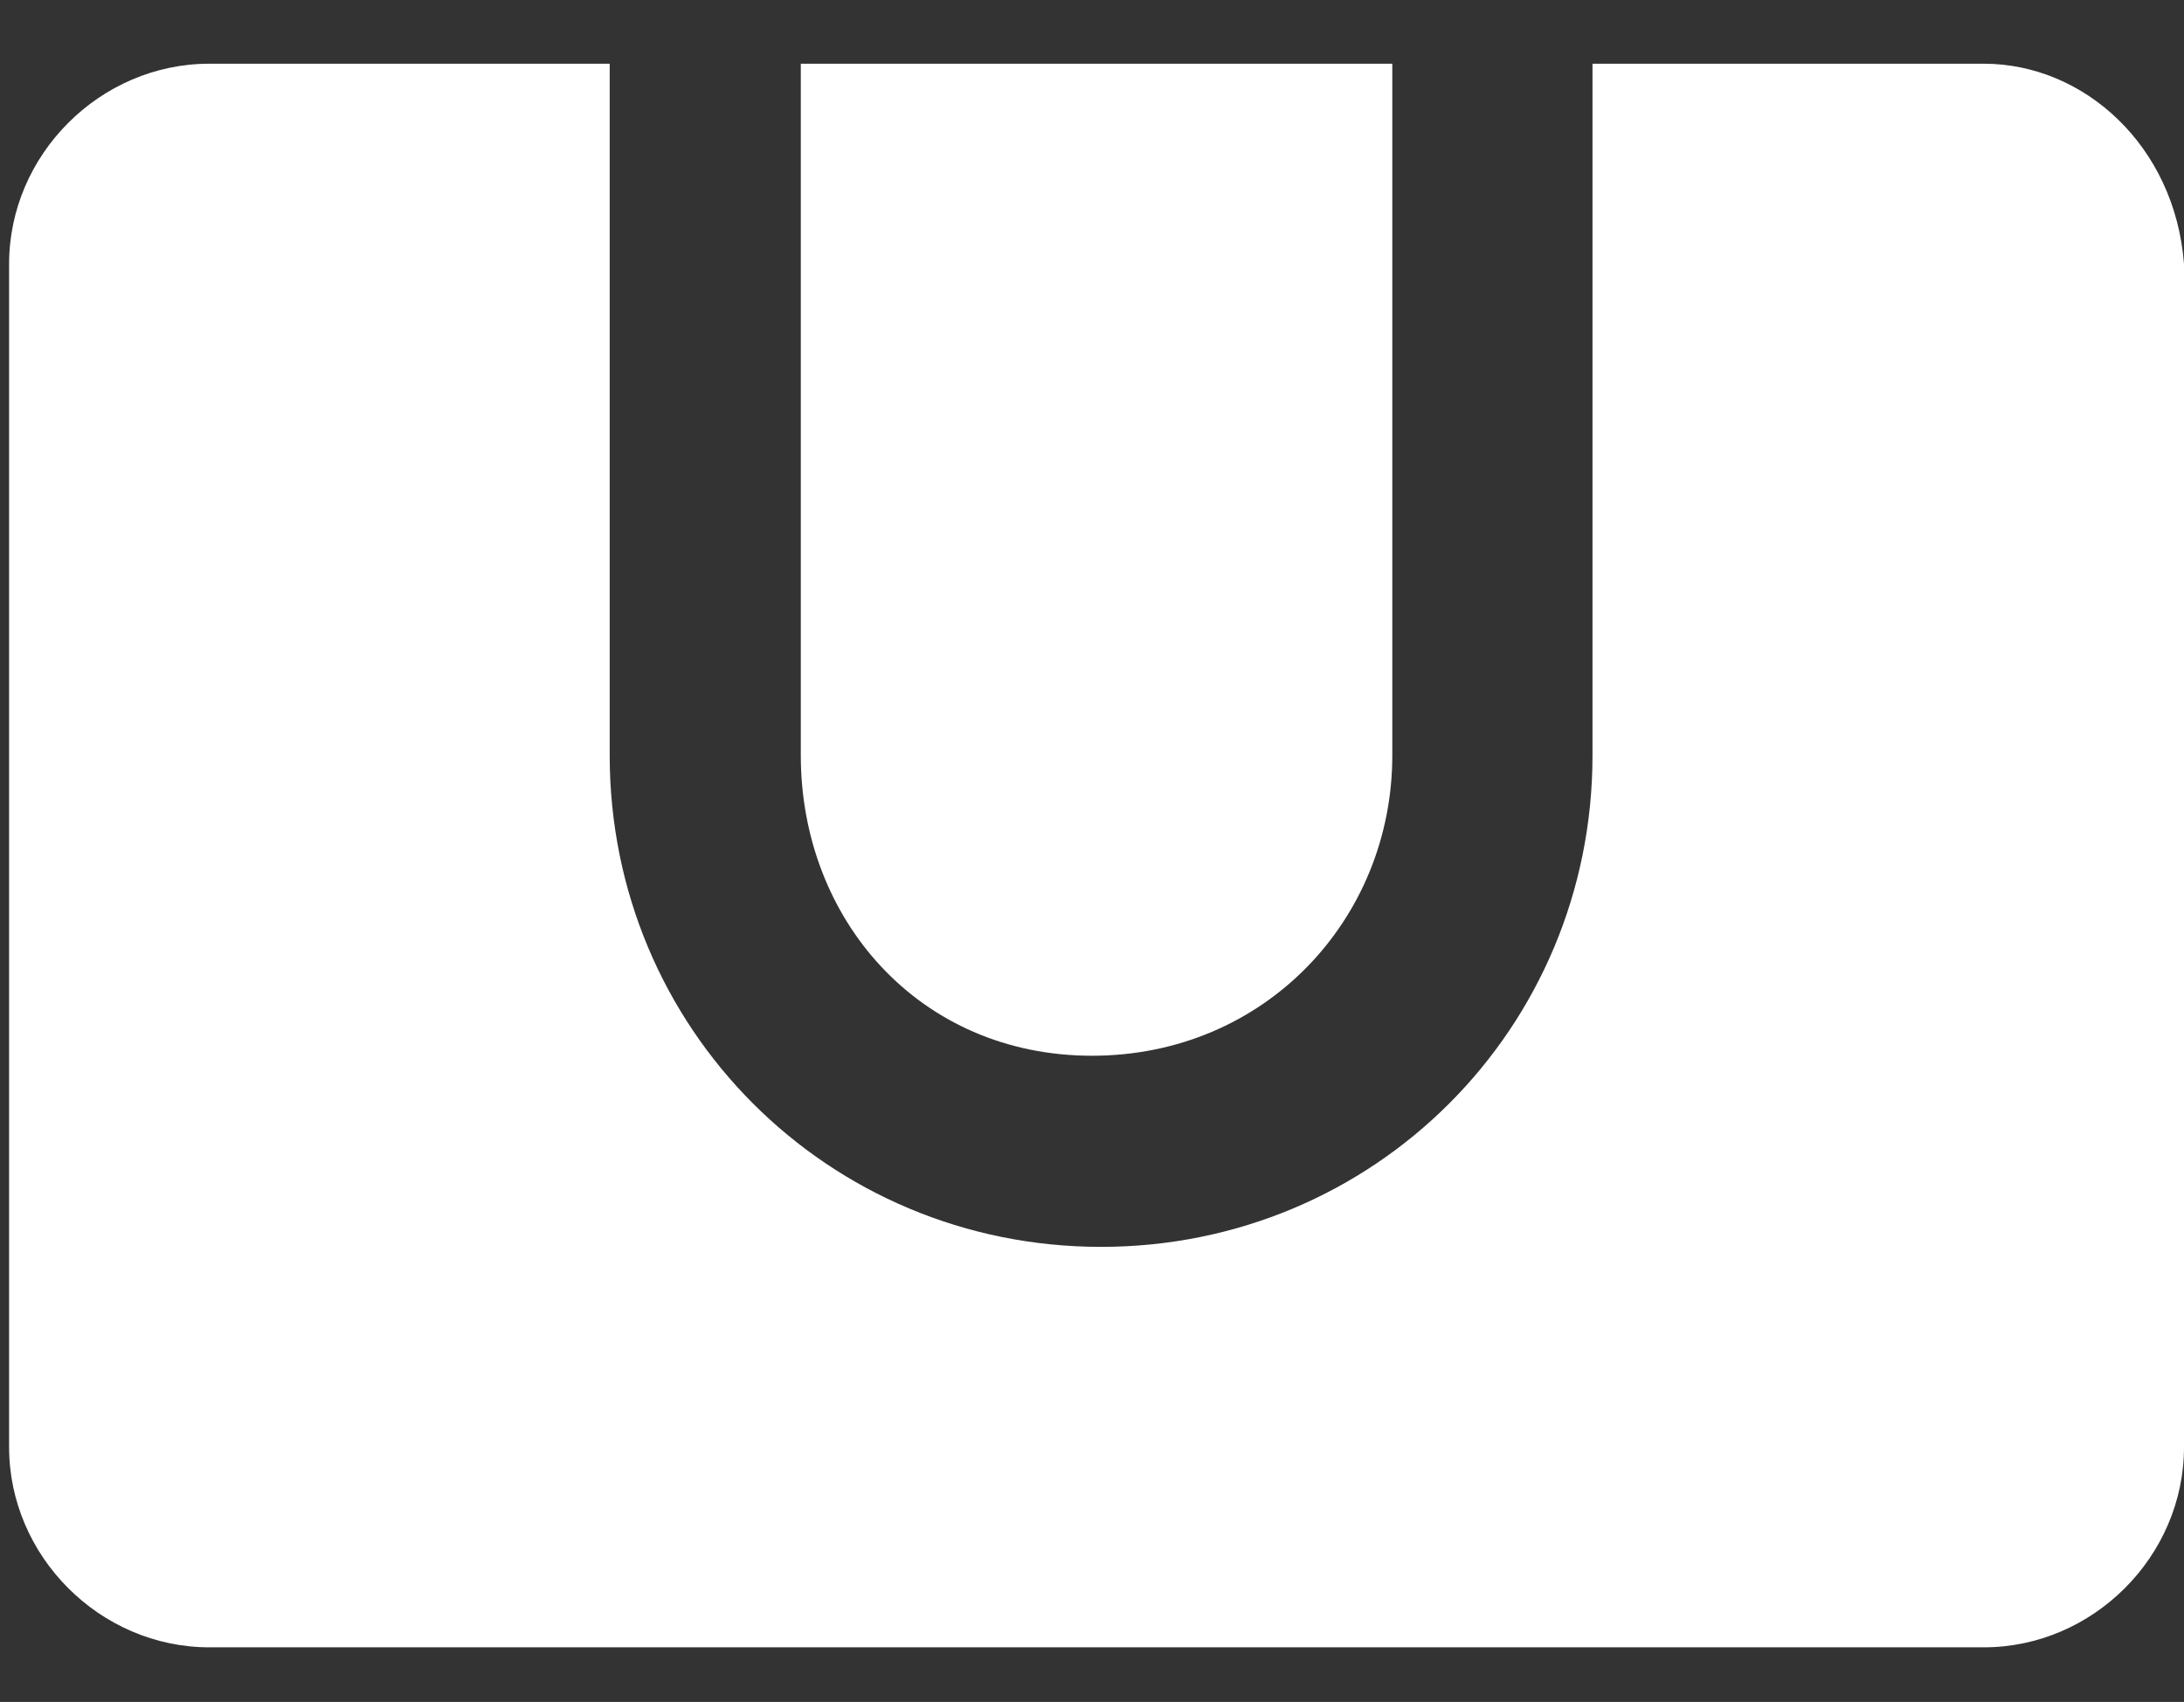 <?xml version="1.0" encoding="utf-8"?>
<!-- Generator: Adobe Illustrator 21.1.0, SVG Export Plug-In . SVG Version: 6.00 Build 0)  -->
<svg version="1.1" id="Lager_1" xmlns="http://www.w3.org/2000/svg" xmlns:xlink="http://www.w3.org/1999/xlink" x="0px" y="0px"
	 viewBox="0 0 24 18.7" style="enable-background:new 0 0 24 18.7;" xml:space="preserve">
<rect x="0" y="0" width="24" height="18.7" fill="#333333" stroke="none"/>
<style type="text/css">
	.st0{fill:#FFFFFF;}
</style>
<g id="surface1">
	<path class="st0" d="M8.8,8.3V0.7h6.5v7.6c0,1.8-1.4,3.3-3.3,3.3S8.8,10.1,8.8,8.3z M21.8,0.7h-4.3v7.6c0,3-2.4,5.4-5.4,5.4
		s-5.4-2.4-5.4-5.4V0.7H2.3c-1.2,0-2.2,1-2.2,2.2v13c0,1.2,1,2.2,2.2,2.2h19.5c1.2,0,2.2-1,2.2-2.2v-13C23.9,1.6,22.9,0.7,21.8,0.7z
		"/>
</g>
</svg>
